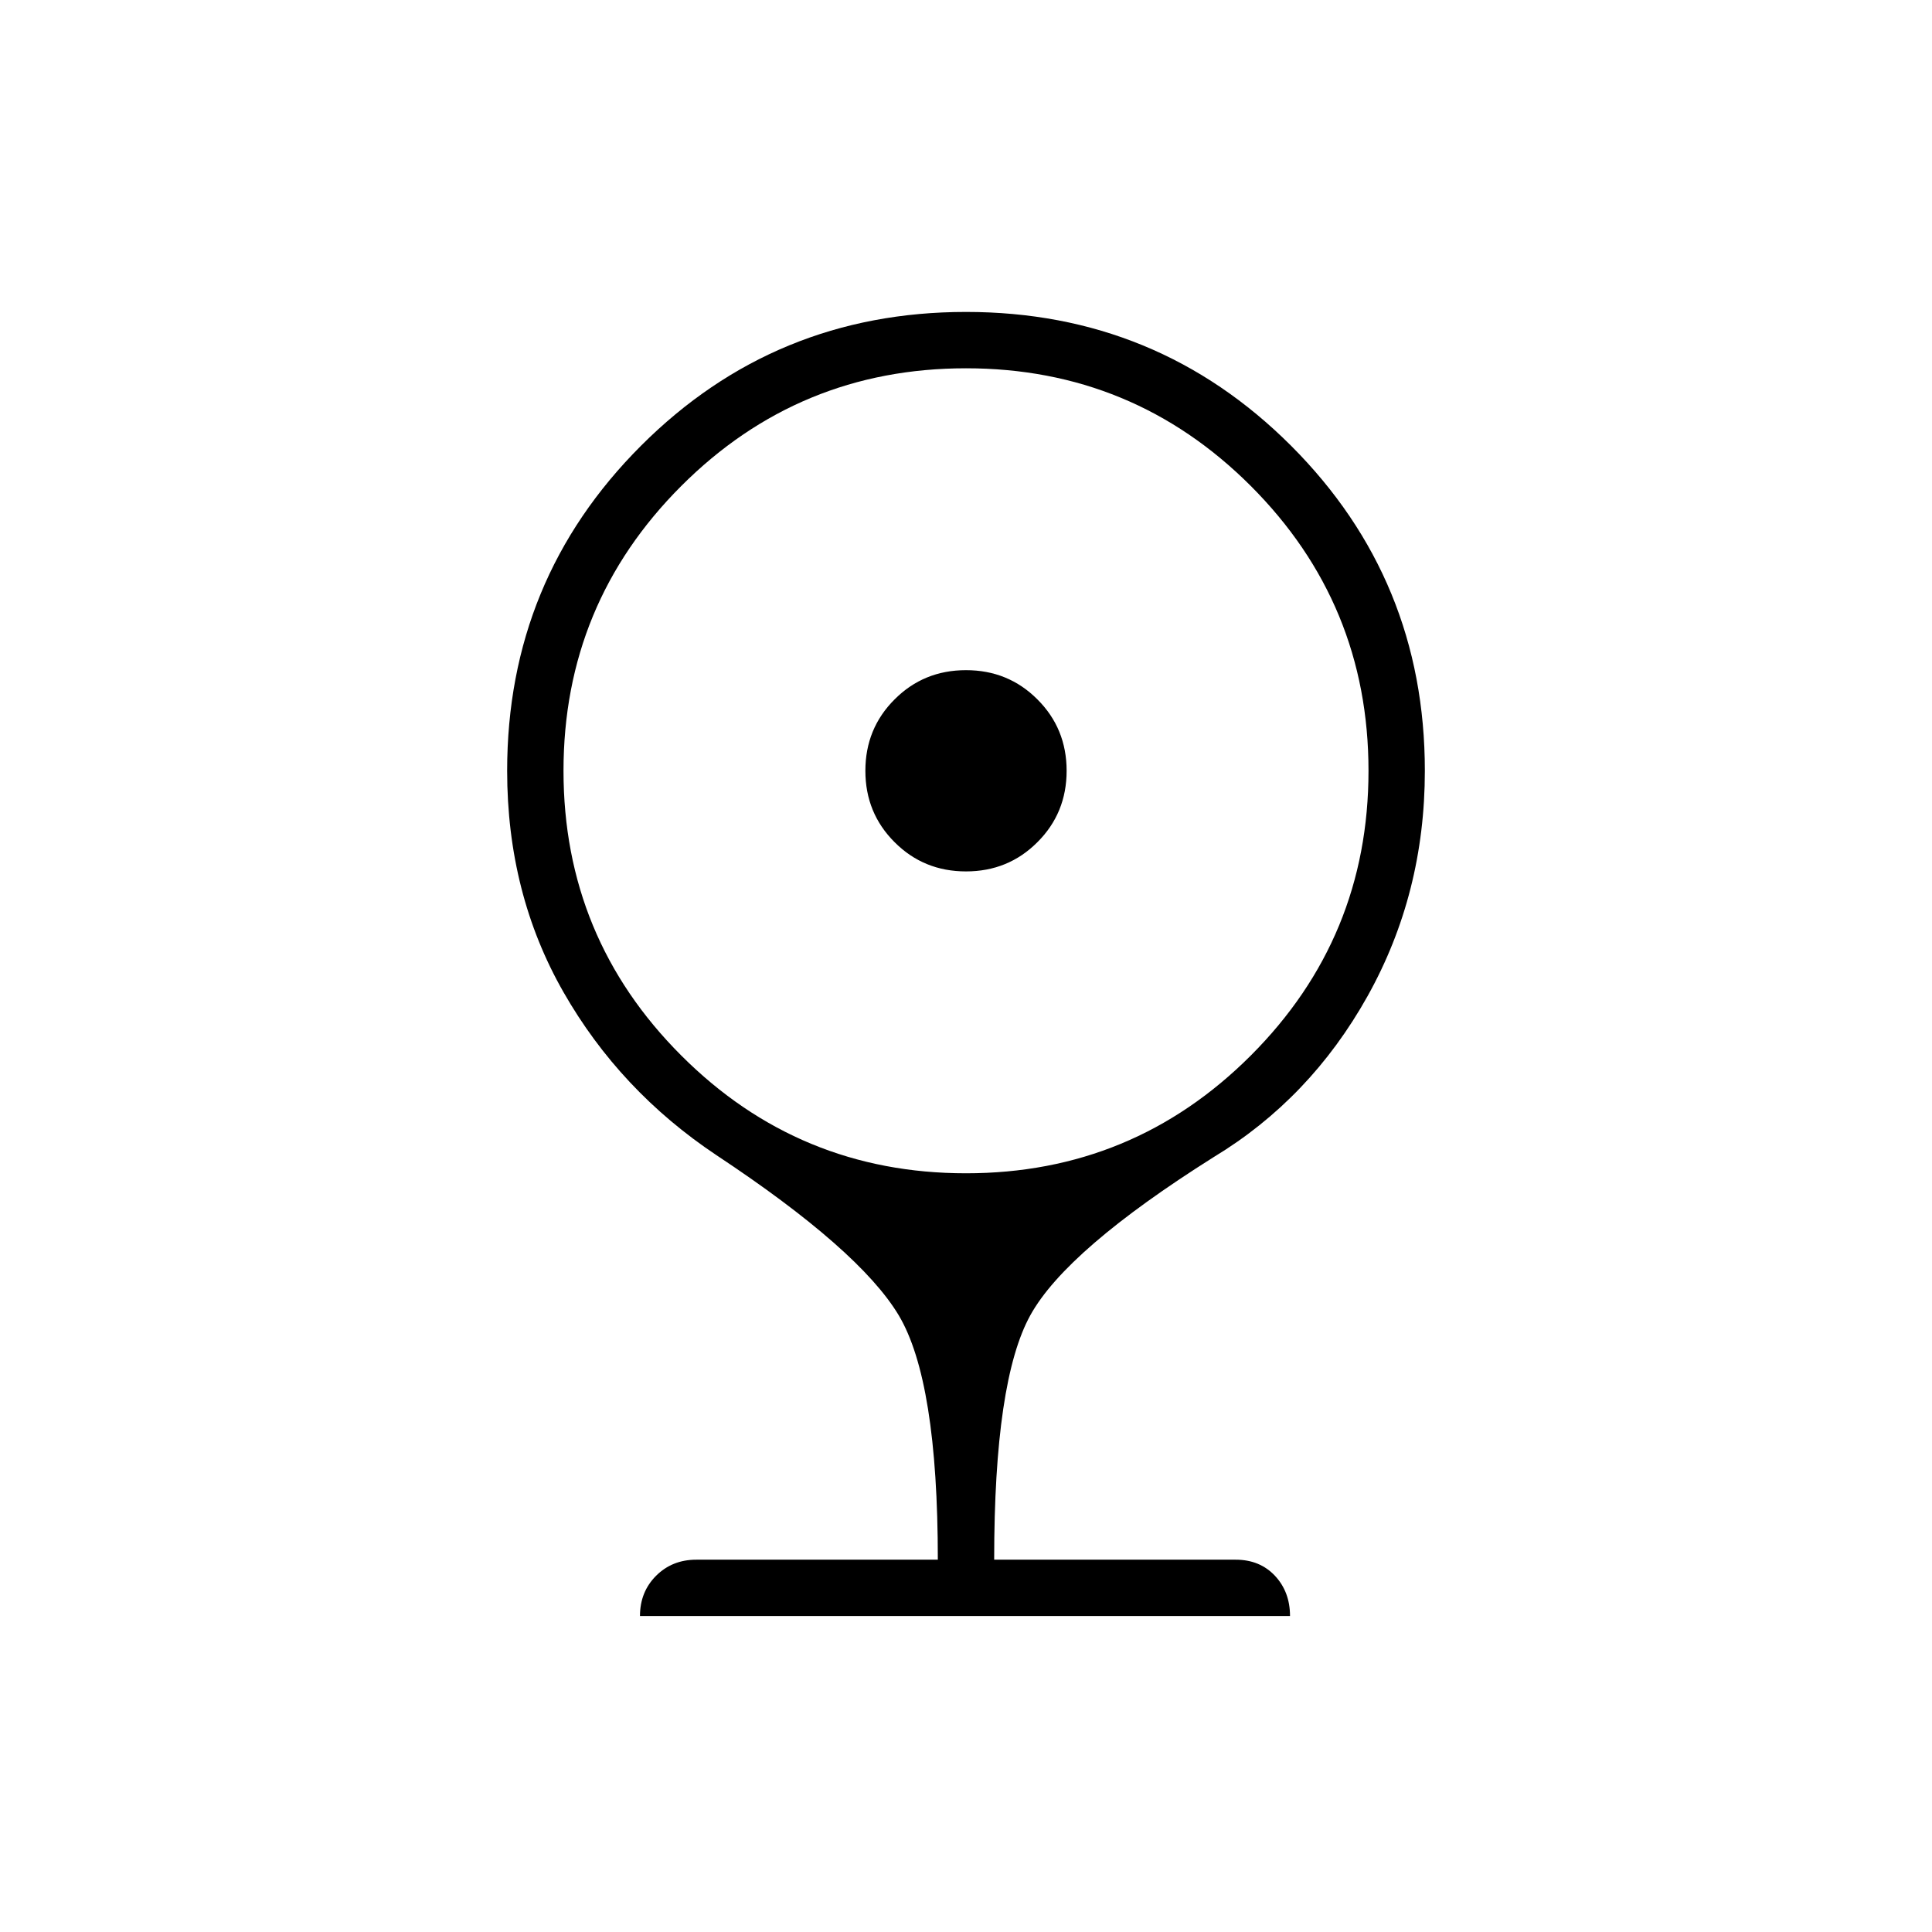 <svg xmlns="http://www.w3.org/2000/svg" height="24" width="24"><path d="M12 10.825Q11.475 10.825 11.113 10.462Q10.75 10.1 10.75 9.575Q10.75 9.05 11.113 8.688Q11.475 8.325 12 8.325Q12.525 8.325 12.887 8.688Q13.25 9.05 13.25 9.575Q13.25 10.1 12.887 10.462Q12.525 10.825 12 10.825ZM7.95 20.075Q7.95 19.775 8.15 19.575Q8.35 19.375 8.65 19.375H11.65Q11.65 17.15 11.163 16.337Q10.675 15.525 8.9 14.35Q7.7 13.55 7 12.325Q6.3 11.1 6.3 9.575Q6.3 7.2 7.963 5.537Q9.625 3.875 12 3.875Q14.375 3.875 16.038 5.537Q17.7 7.2 17.7 9.575Q17.7 11.1 16.988 12.375Q16.275 13.65 15.075 14.375Q13.25 15.525 12.8 16.337Q12.35 17.15 12.35 19.375H15.35Q15.65 19.375 15.838 19.575Q16.025 19.775 16.025 20.075ZM12 14.575Q14.075 14.575 15.538 13.112Q17 11.65 17 9.575Q17 7.5 15.538 6.037Q14.075 4.575 12 4.575Q9.925 4.575 8.463 6.037Q7 7.5 7 9.575Q7 11.65 8.463 13.112Q9.925 14.575 12 14.575Z"/></svg>